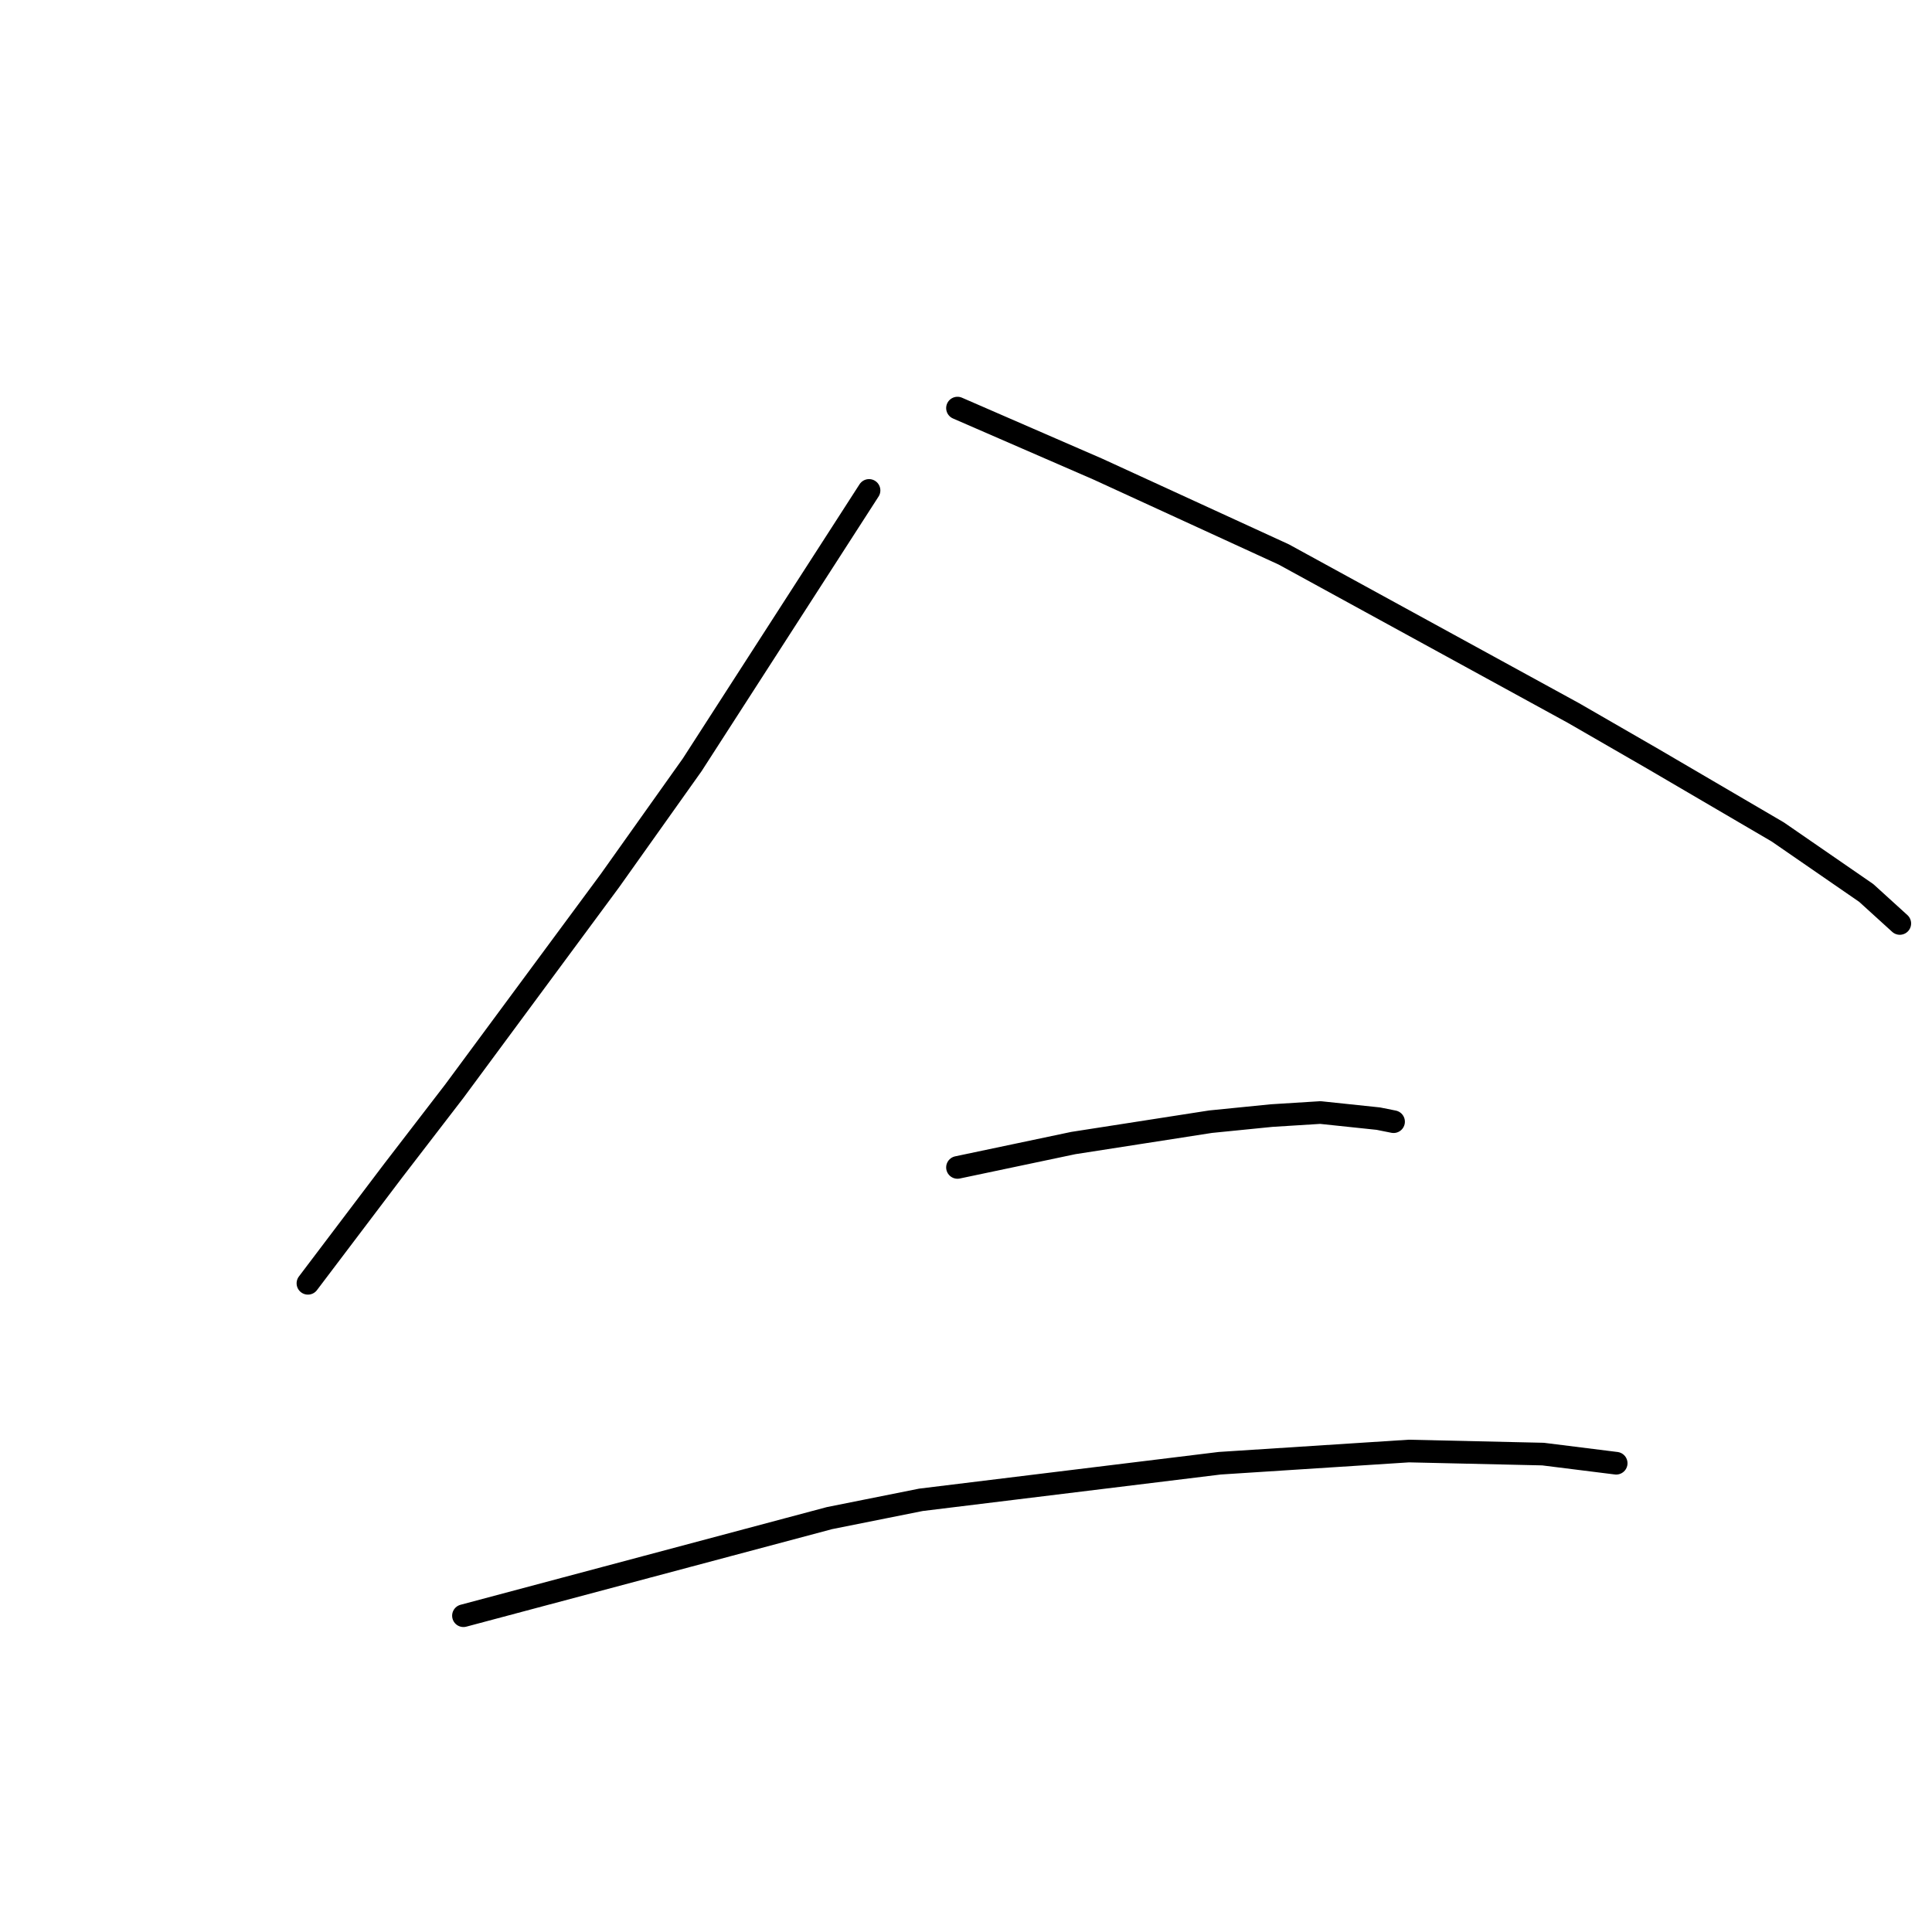 <?xml version="1.0" standalone="no"?>
    <svg width="256" height="256" xmlns="http://www.w3.org/2000/svg" version="1.1">
    <polyline stroke="black" stroke-width="3" stroke-linecap="round" fill="transparent" stroke-linejoin="round" points="115.153 64.984 103.434 83.168 91.716 101.351 80.806 116.707 60.198 144.588 52.116 155.094 40.802 170.045 40.802 170.045 " />
        <polyline stroke="black" stroke-width="3" stroke-linecap="round" fill="transparent" stroke-linejoin="round" points="126.871 54.074 136.165 58.115 145.459 62.155 170.108 73.47 208.496 94.482 219.002 100.543 235.569 110.241 247.288 118.323 251.733 122.364 251.733 122.364 " />
        <polyline stroke="black" stroke-width="3" stroke-linecap="round" fill="transparent" stroke-linejoin="round" points="126.871 154.69 134.549 153.074 142.226 151.458 160.41 148.629 168.492 147.821 174.957 147.417 182.635 148.225 184.655 148.629 184.655 148.629 " />
        <polyline stroke="black" stroke-width="3" stroke-linecap="round" fill="transparent" stroke-linejoin="round" points="61.41 214.09 85.655 207.625 109.9 201.16 122.022 198.735 161.622 193.886 186.675 192.27 204.455 192.674 214.153 193.886 214.153 193.886 " />
        </svg>